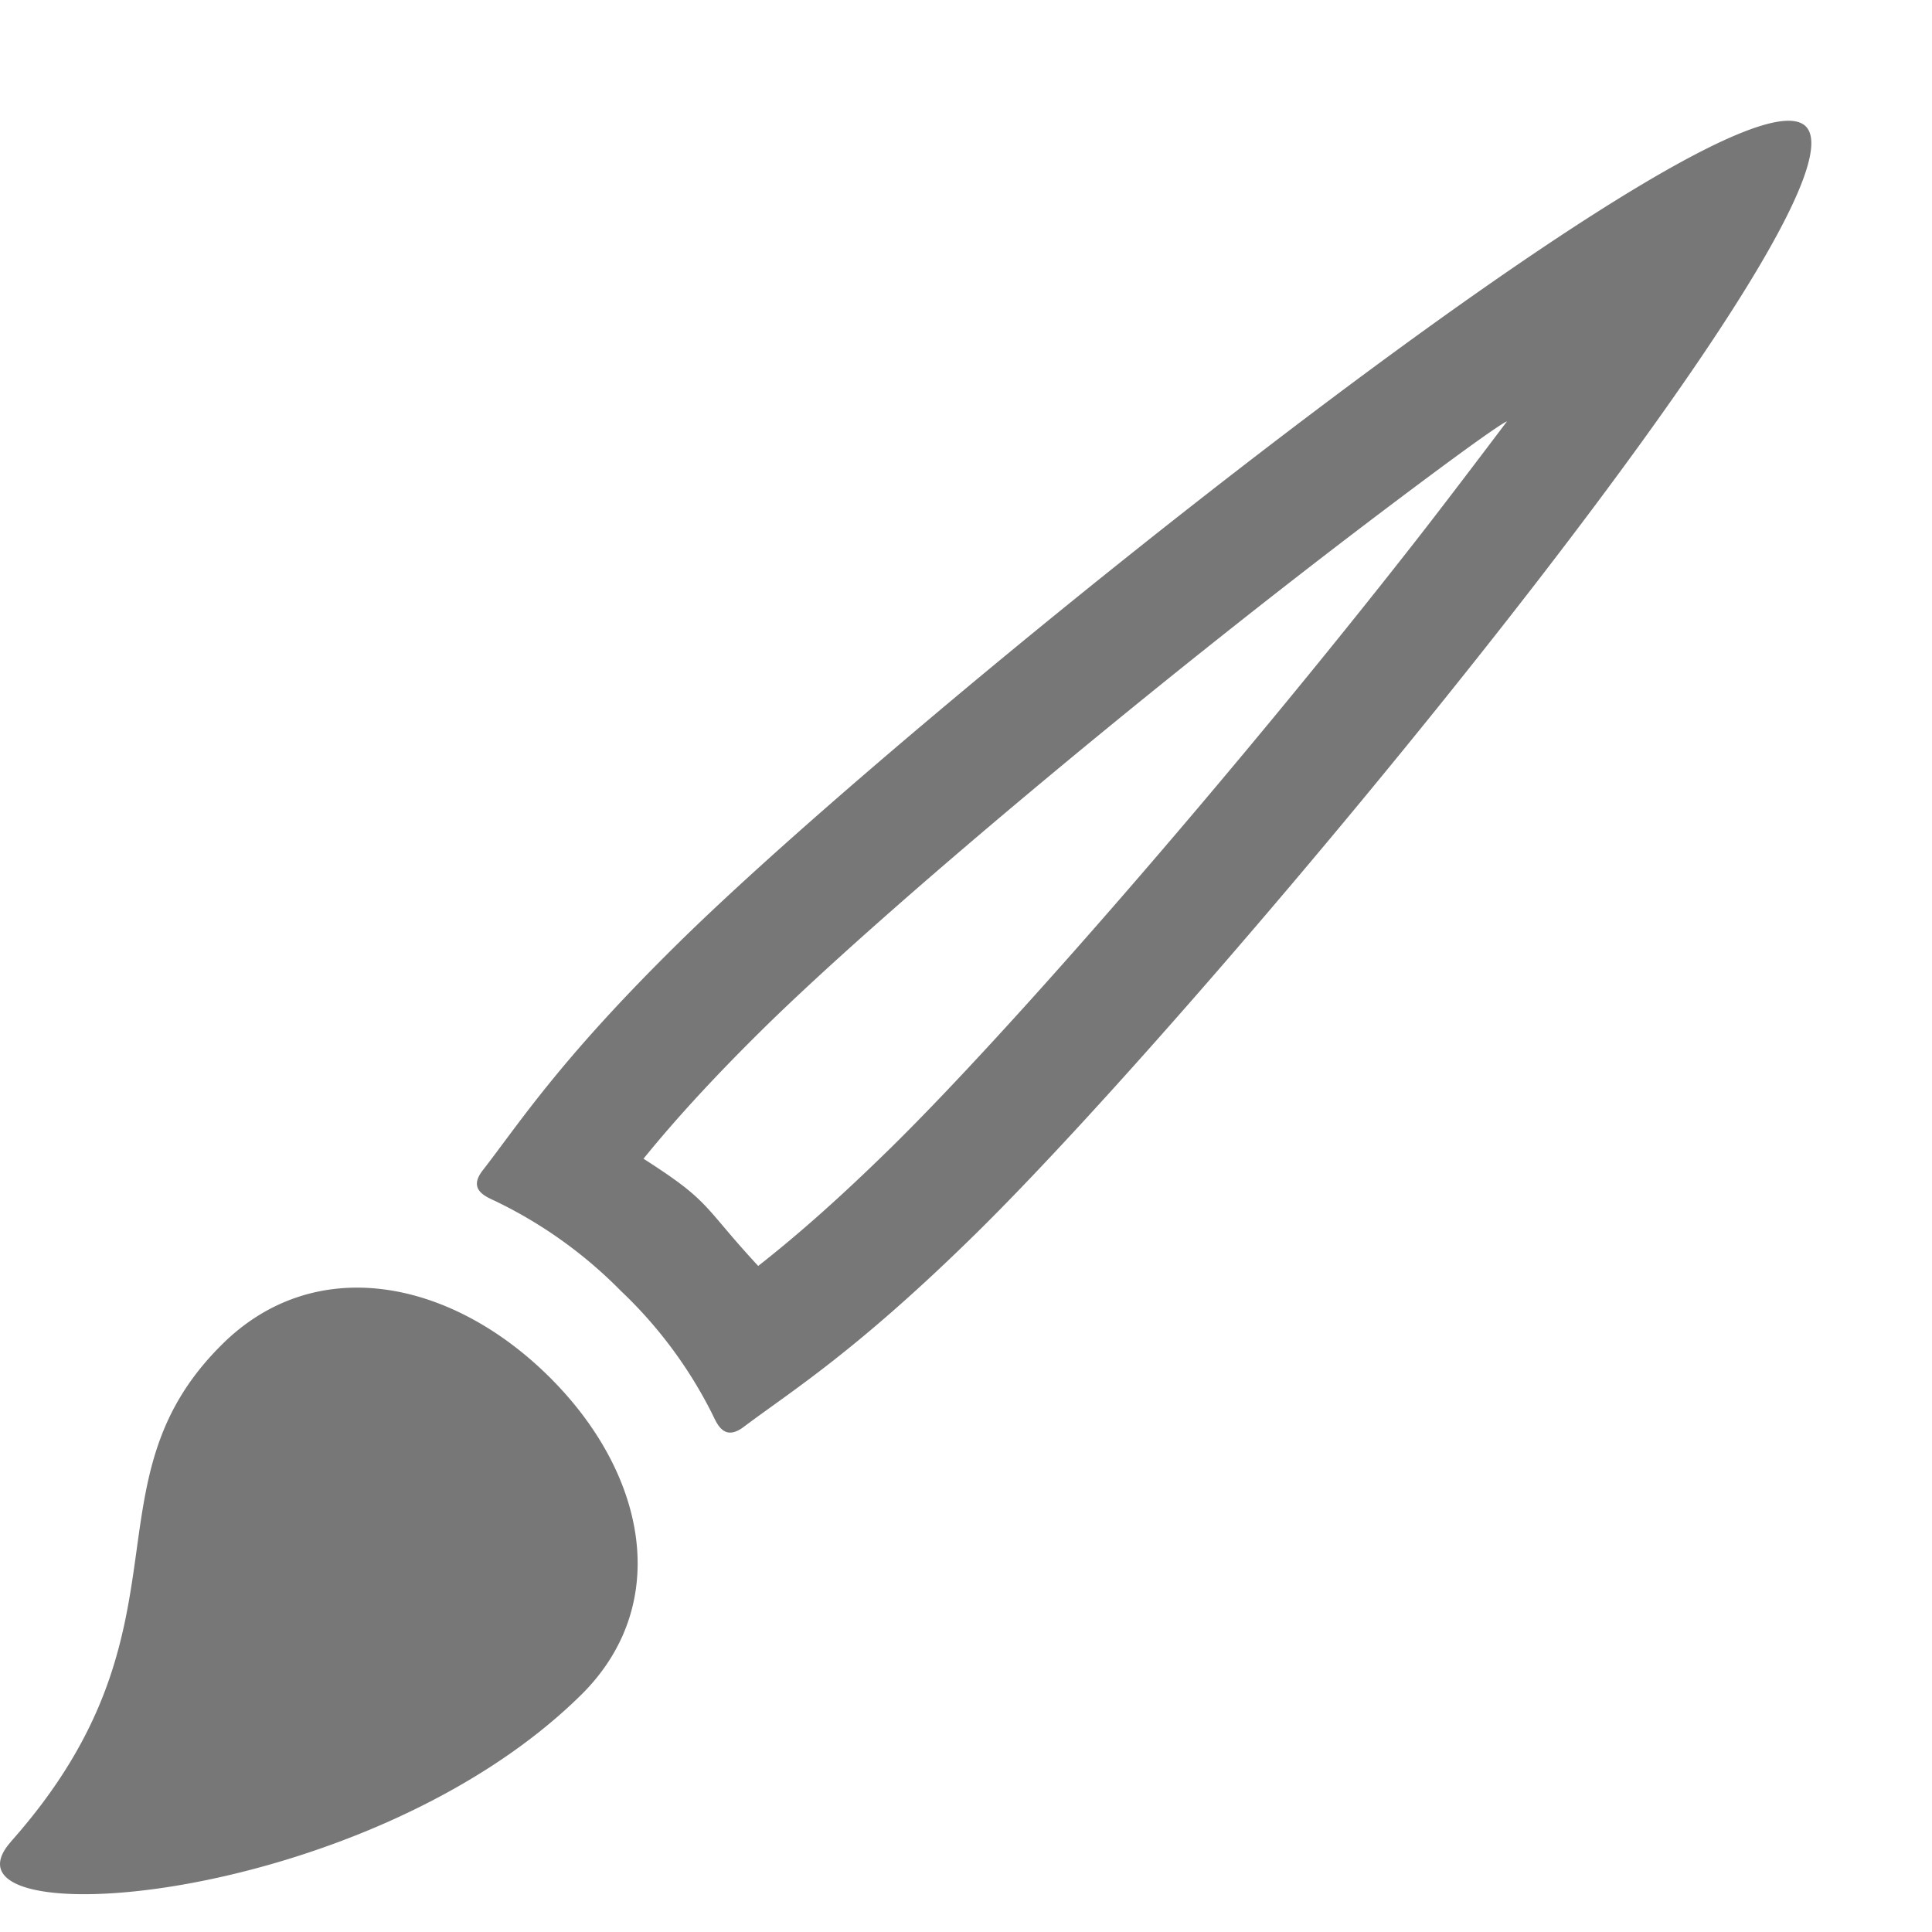 <svg xmlns="http://www.w3.org/2000/svg" width="16" height="16" viewBox="0 0 16 16">
  <title>
    FormatPaintbrush
  </title>
  <path fill="#777777" fill-rule="evenodd" d="M.09 15.252c1.572-1.769.573-2.963 1.756-4.125.763-.75 1.875-.538 2.693.266.818.804 1.033 1.897.27 2.647C3.011 15.808-.619 16.05.091 15.252zM14.954 1.046c.607.596-4.871 7.203-6.872 9.17-.993.976-1.525 1.302-1.923 1.601-.173.13-.226-.042-.267-.12a3.664 3.664 0 0 0-.75-1.006 3.723 3.723 0 0 0-1.023-.736c-.079-.04-.254-.093-.121-.263.304-.391.636-.915 1.628-1.89 2.001-1.968 8.721-7.353 9.328-6.756zM11.415 4.26C9.501 5.708 7.326 7.532 6.326 8.514c-.418.412-.732.756-.997 1.082.565.361.48.38.95.888.332-.26.682-.57 1.101-.981 1-.983 2.855-3.121 4.328-5.003.277-.353.772-1.01.772-1.01s-.024-.017-1.065.77z"/>
</svg>

